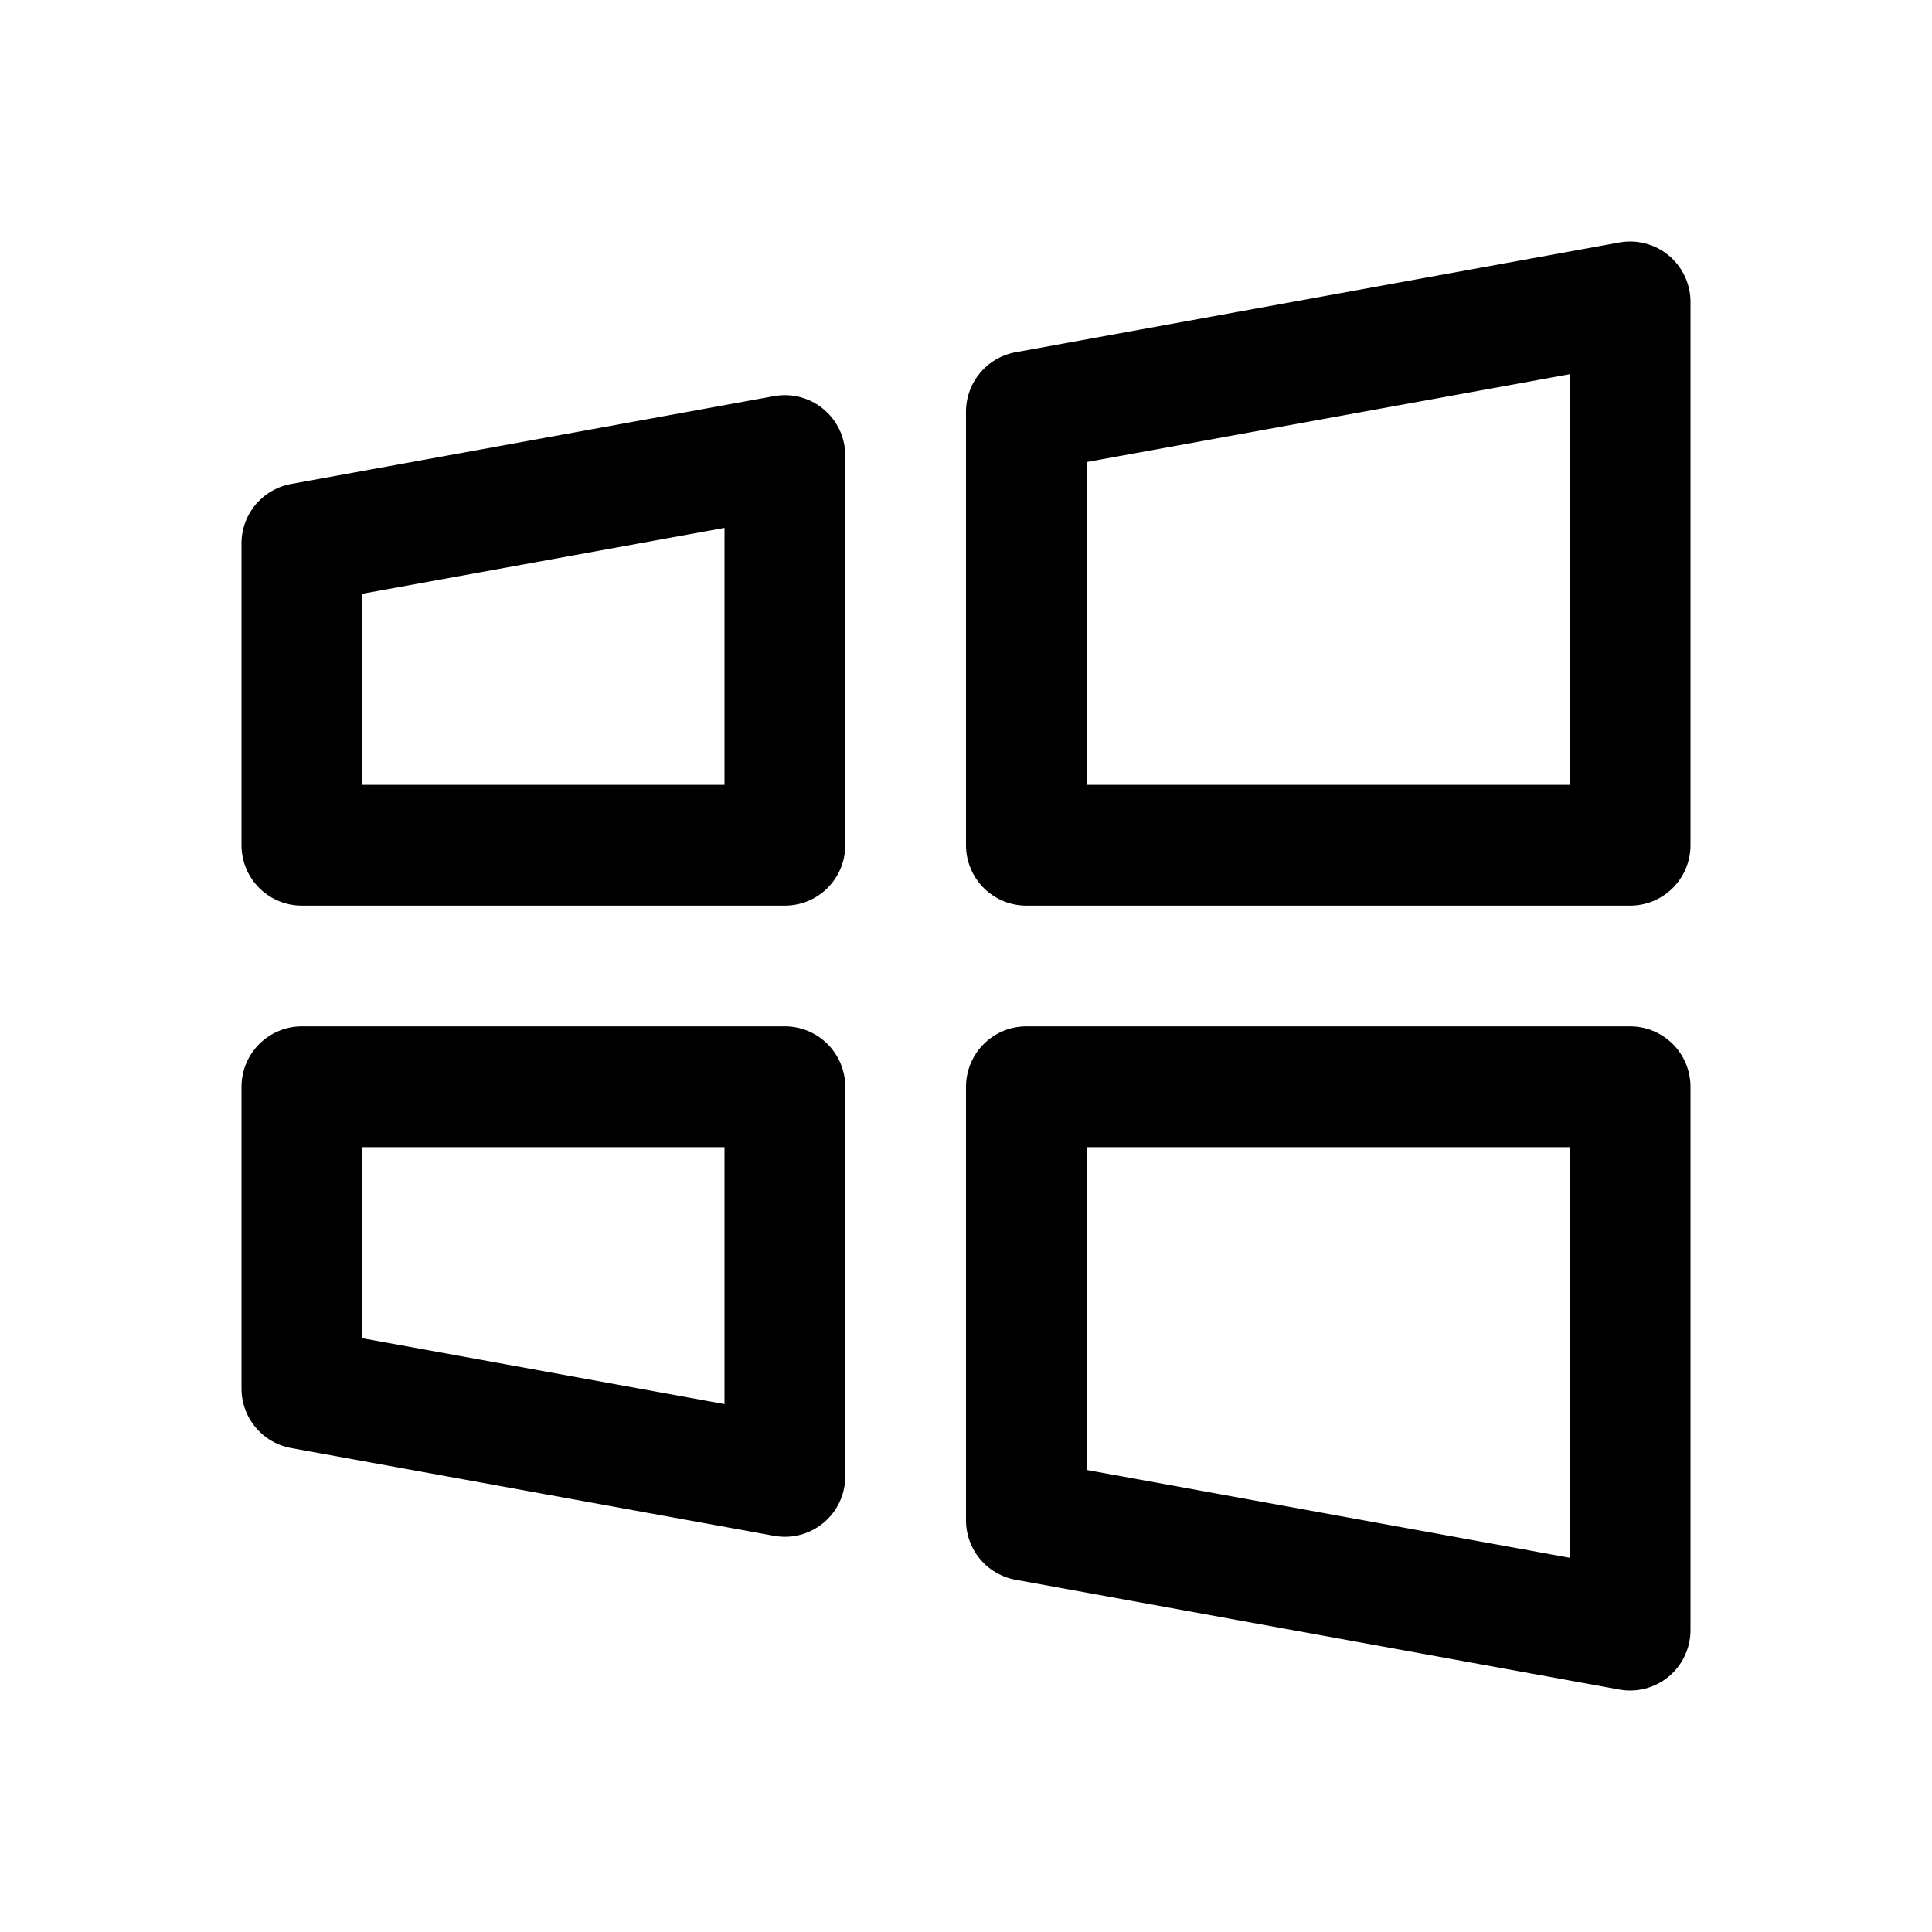 <svg width="32" height="32" viewBox="0 0 32 32" fill="none" xmlns="http://www.w3.org/2000/svg">
<path d="M27 27L17 25.182V18H27V27Z" stroke="black" stroke-width="2" stroke-linecap="round" stroke-linejoin="round"/>
<path d="M13 24.454L5 23V18H13V24.454Z" stroke="black" stroke-width="2" stroke-linecap="round" stroke-linejoin="round"/>
<path d="M27 5L17 6.818V14H27V5Z" stroke="black" stroke-width="2" stroke-linecap="round" stroke-linejoin="round"/>
<path d="M13 7.545L5 9V14H13V7.545Z" stroke="black" stroke-width="2" stroke-linecap="round" stroke-linejoin="round"/>
</svg>
